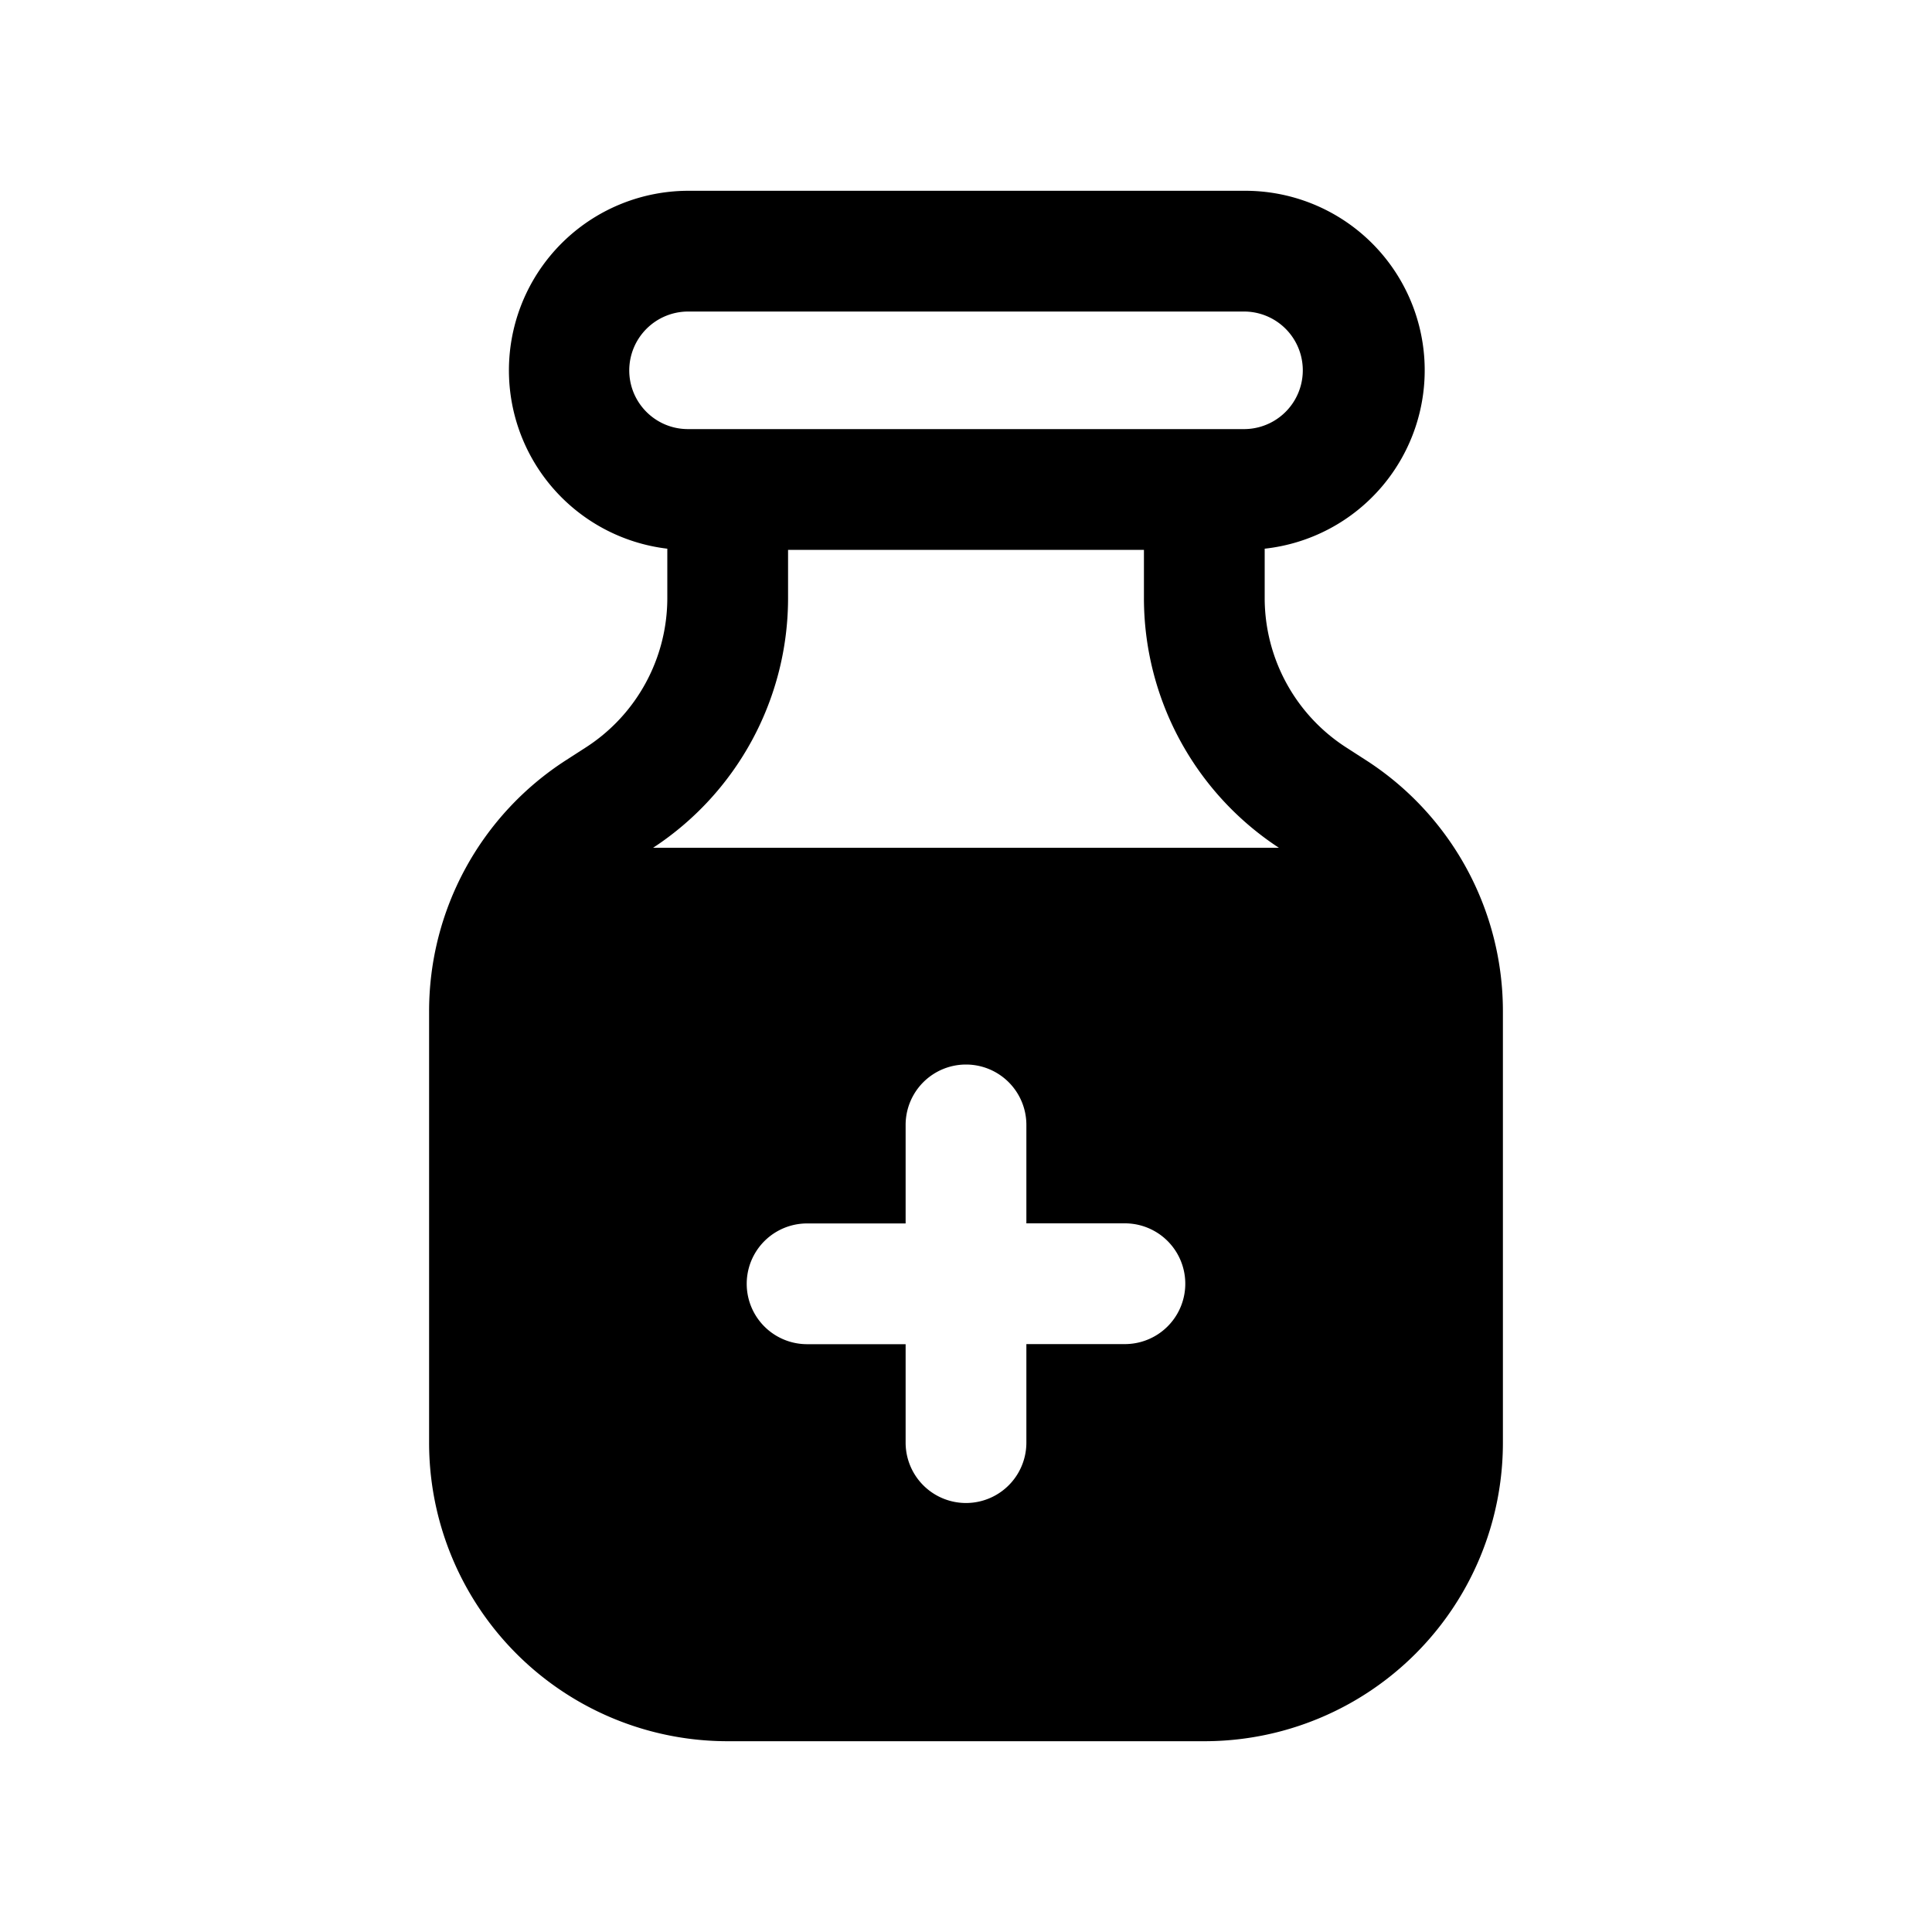 <svg xmlns="http://www.w3.org/2000/svg" width="20" height="20" fill="none" class="persona-icon" viewBox="0 0 20 20"><path fill="currentColor" fill-rule="evenodd" d="M7.122 1.975h5.756a1.858 1.858 0 0 1 .214 3.705v.51c0 .625.317 1.208.843 1.547l.208.134a3.09 3.09 0 0 1 1.415 2.598v4.465a3.09 3.09 0 0 1-3.091 3.091H7.533a3.09 3.09 0 0 1-3.091-3.091v-4.465a3.09 3.09 0 0 1 1.415-2.598l.208-.134c.526-.339.843-.922.843-1.547v-.51a1.859 1.859 0 0 1 .214-3.705m-.608 1.859c0 .336.272.608.608.608h5.756a.608.608 0 0 0 0-1.217H7.122a.61.61 0 0 0-.608.609M8.158 6.19a3.09 3.09 0 0 1-1.397 2.586h6.478a3.09 3.09 0 0 1-1.397-2.586v-.498H8.158zm2.467 5.455a.625.625 0 1 0-1.25 0v1.02h-1.02a.625.625 0 1 0 0 1.25h1.02v1.019a.625.625 0 0 0 1.25 0v-1.02h1.02a.625.625 0 0 0 0-1.25h-1.02z" clip-rule="evenodd"/></svg>